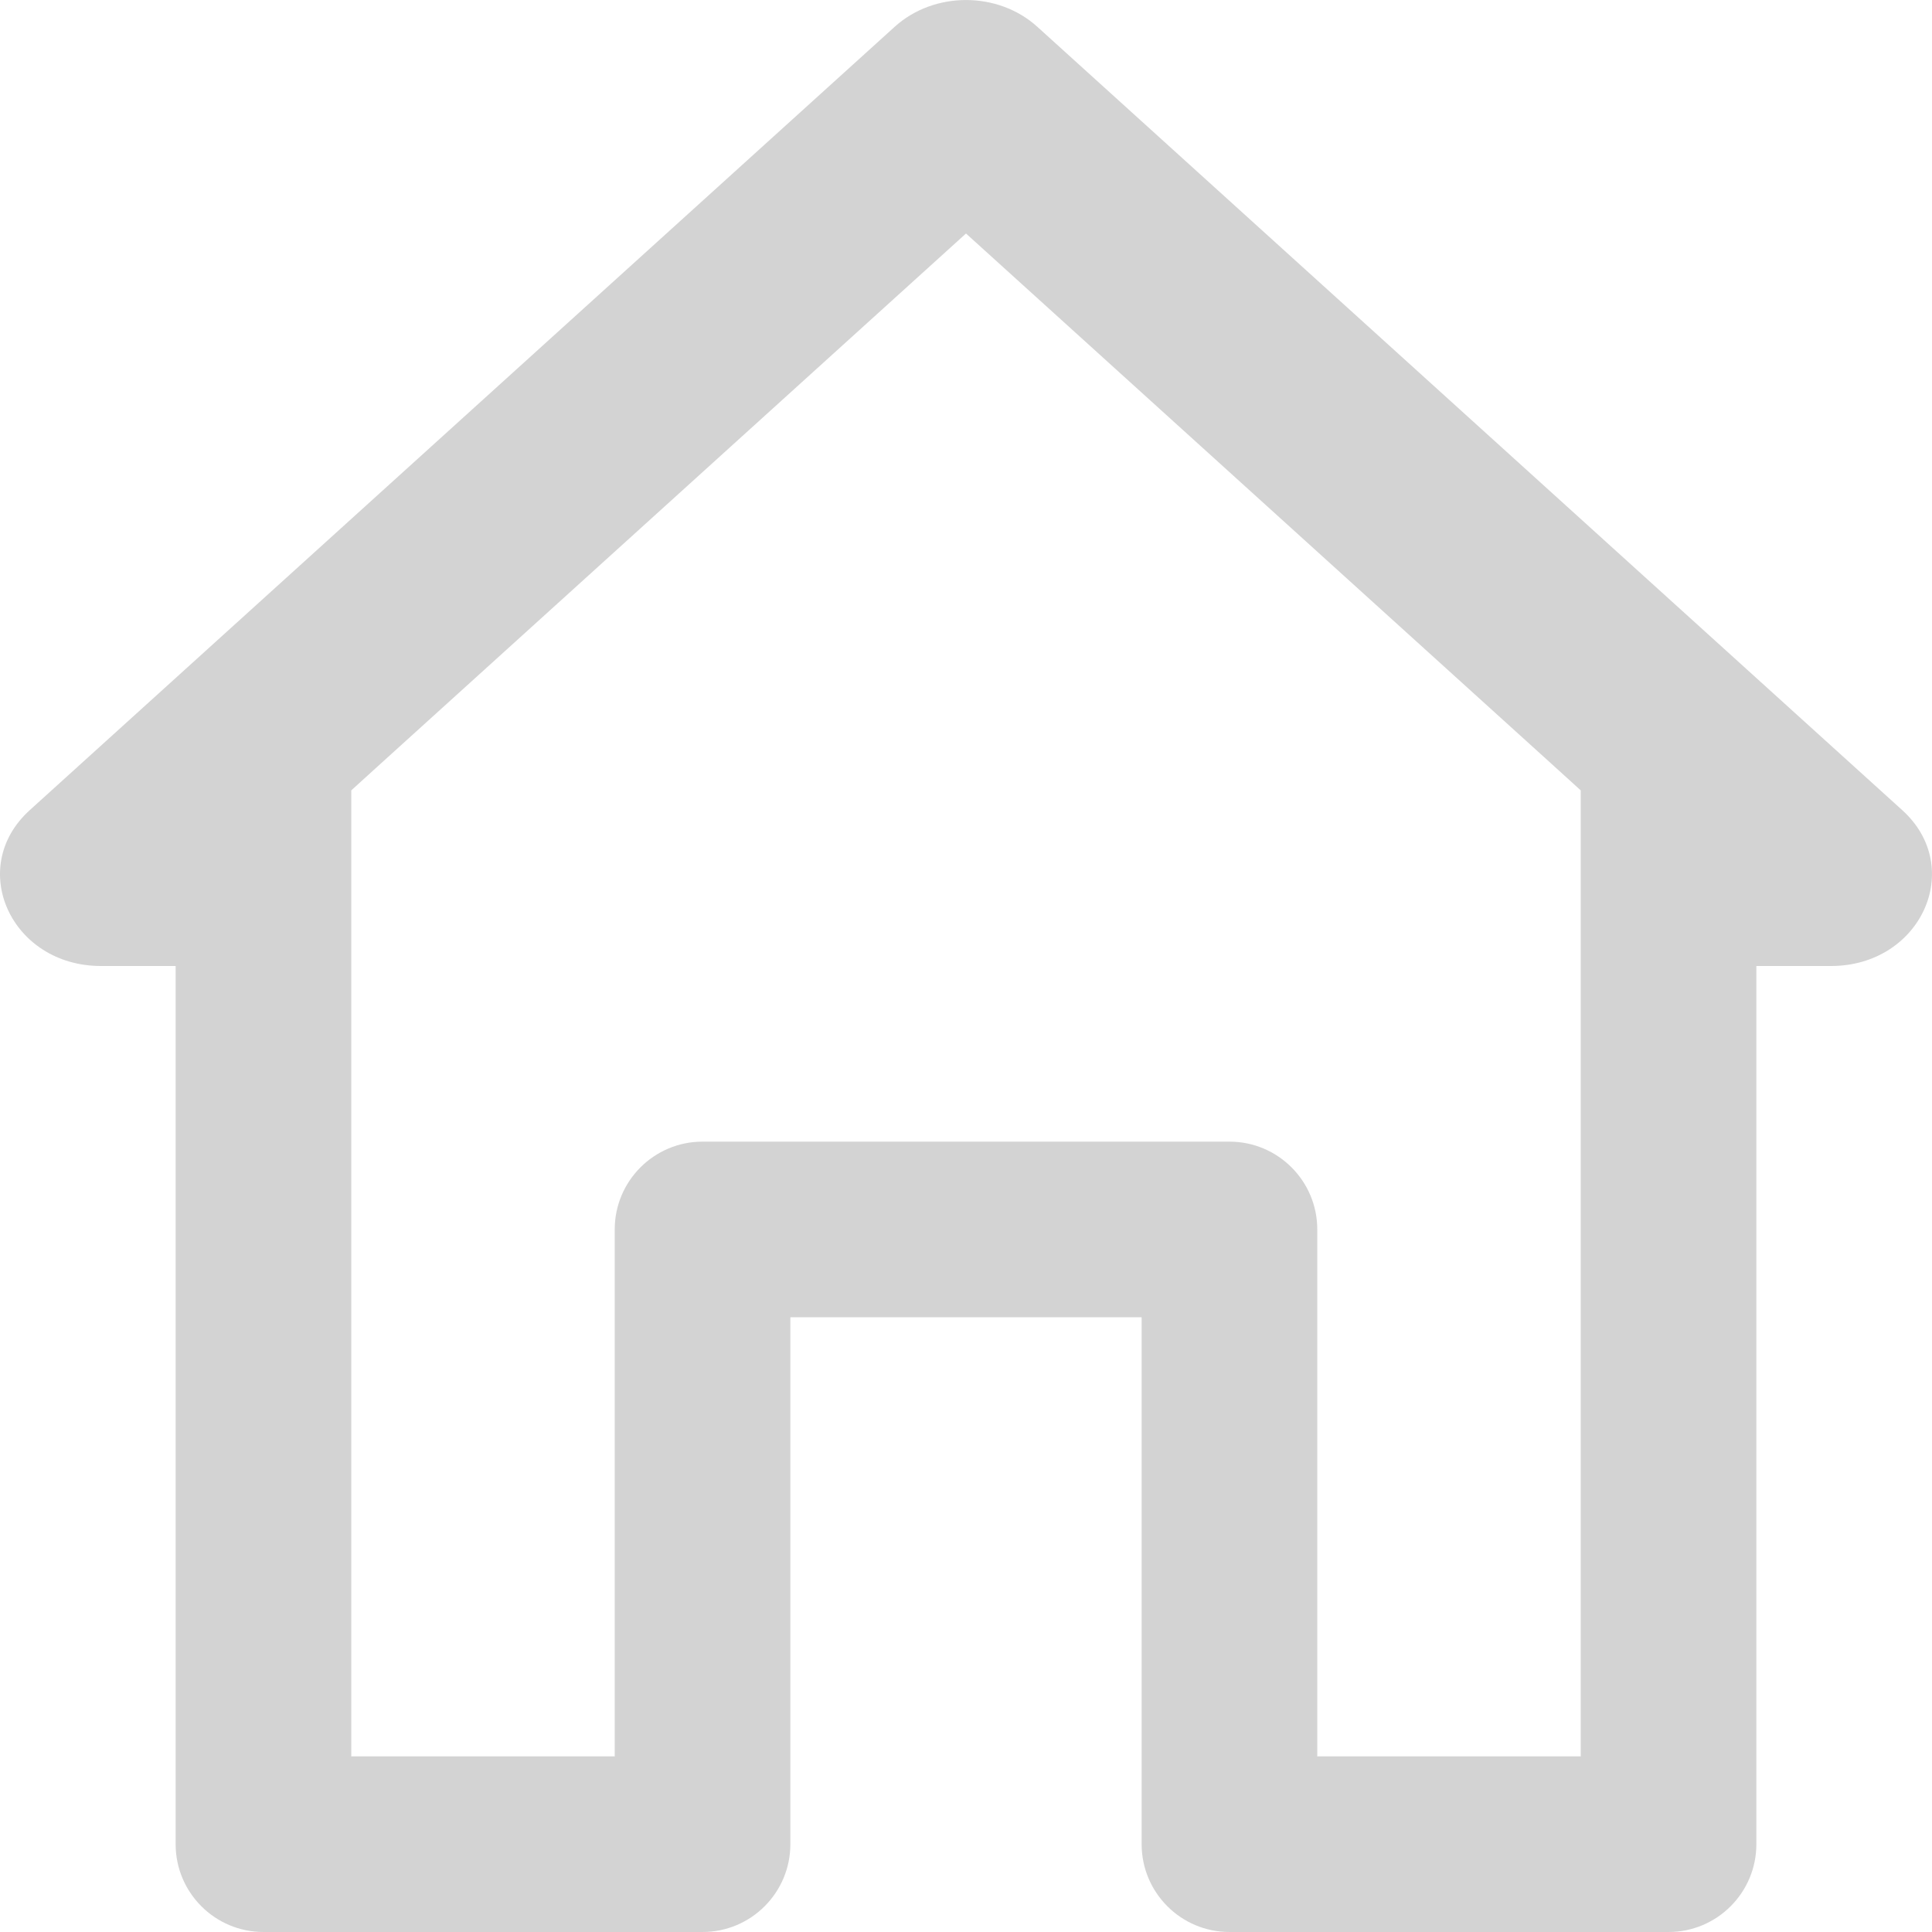 <svg width="22" height="22" viewBox="0 0 22 22" fill="none" xmlns="http://www.w3.org/2000/svg">
<path fill-rule="evenodd" clip-rule="evenodd" d="M11.811 0.304C11.363 -0.101 10.637 -0.101 10.189 0.304L0.338 9.226C-0.384 9.881 0.127 11 1.15 11H2V21C2 21.552 2.448 22 3 22H8C8.552 22 9 21.552 9 21V15H13V21C13 21.552 13.448 22 14 22H19C19.552 22 20 21.552 20 21V11H20.85C21.872 11 22.384 9.881 21.662 9.226L11.811 0.304ZM18 20V9L17.685 8.714L11 2.659L4.315 8.714L4 9V20H7V14C7 13.448 7.448 13 8 13H14C14.552 13 15 13.448 15 14V20H18Z" fill="#D3D3D3"/>
</svg>
